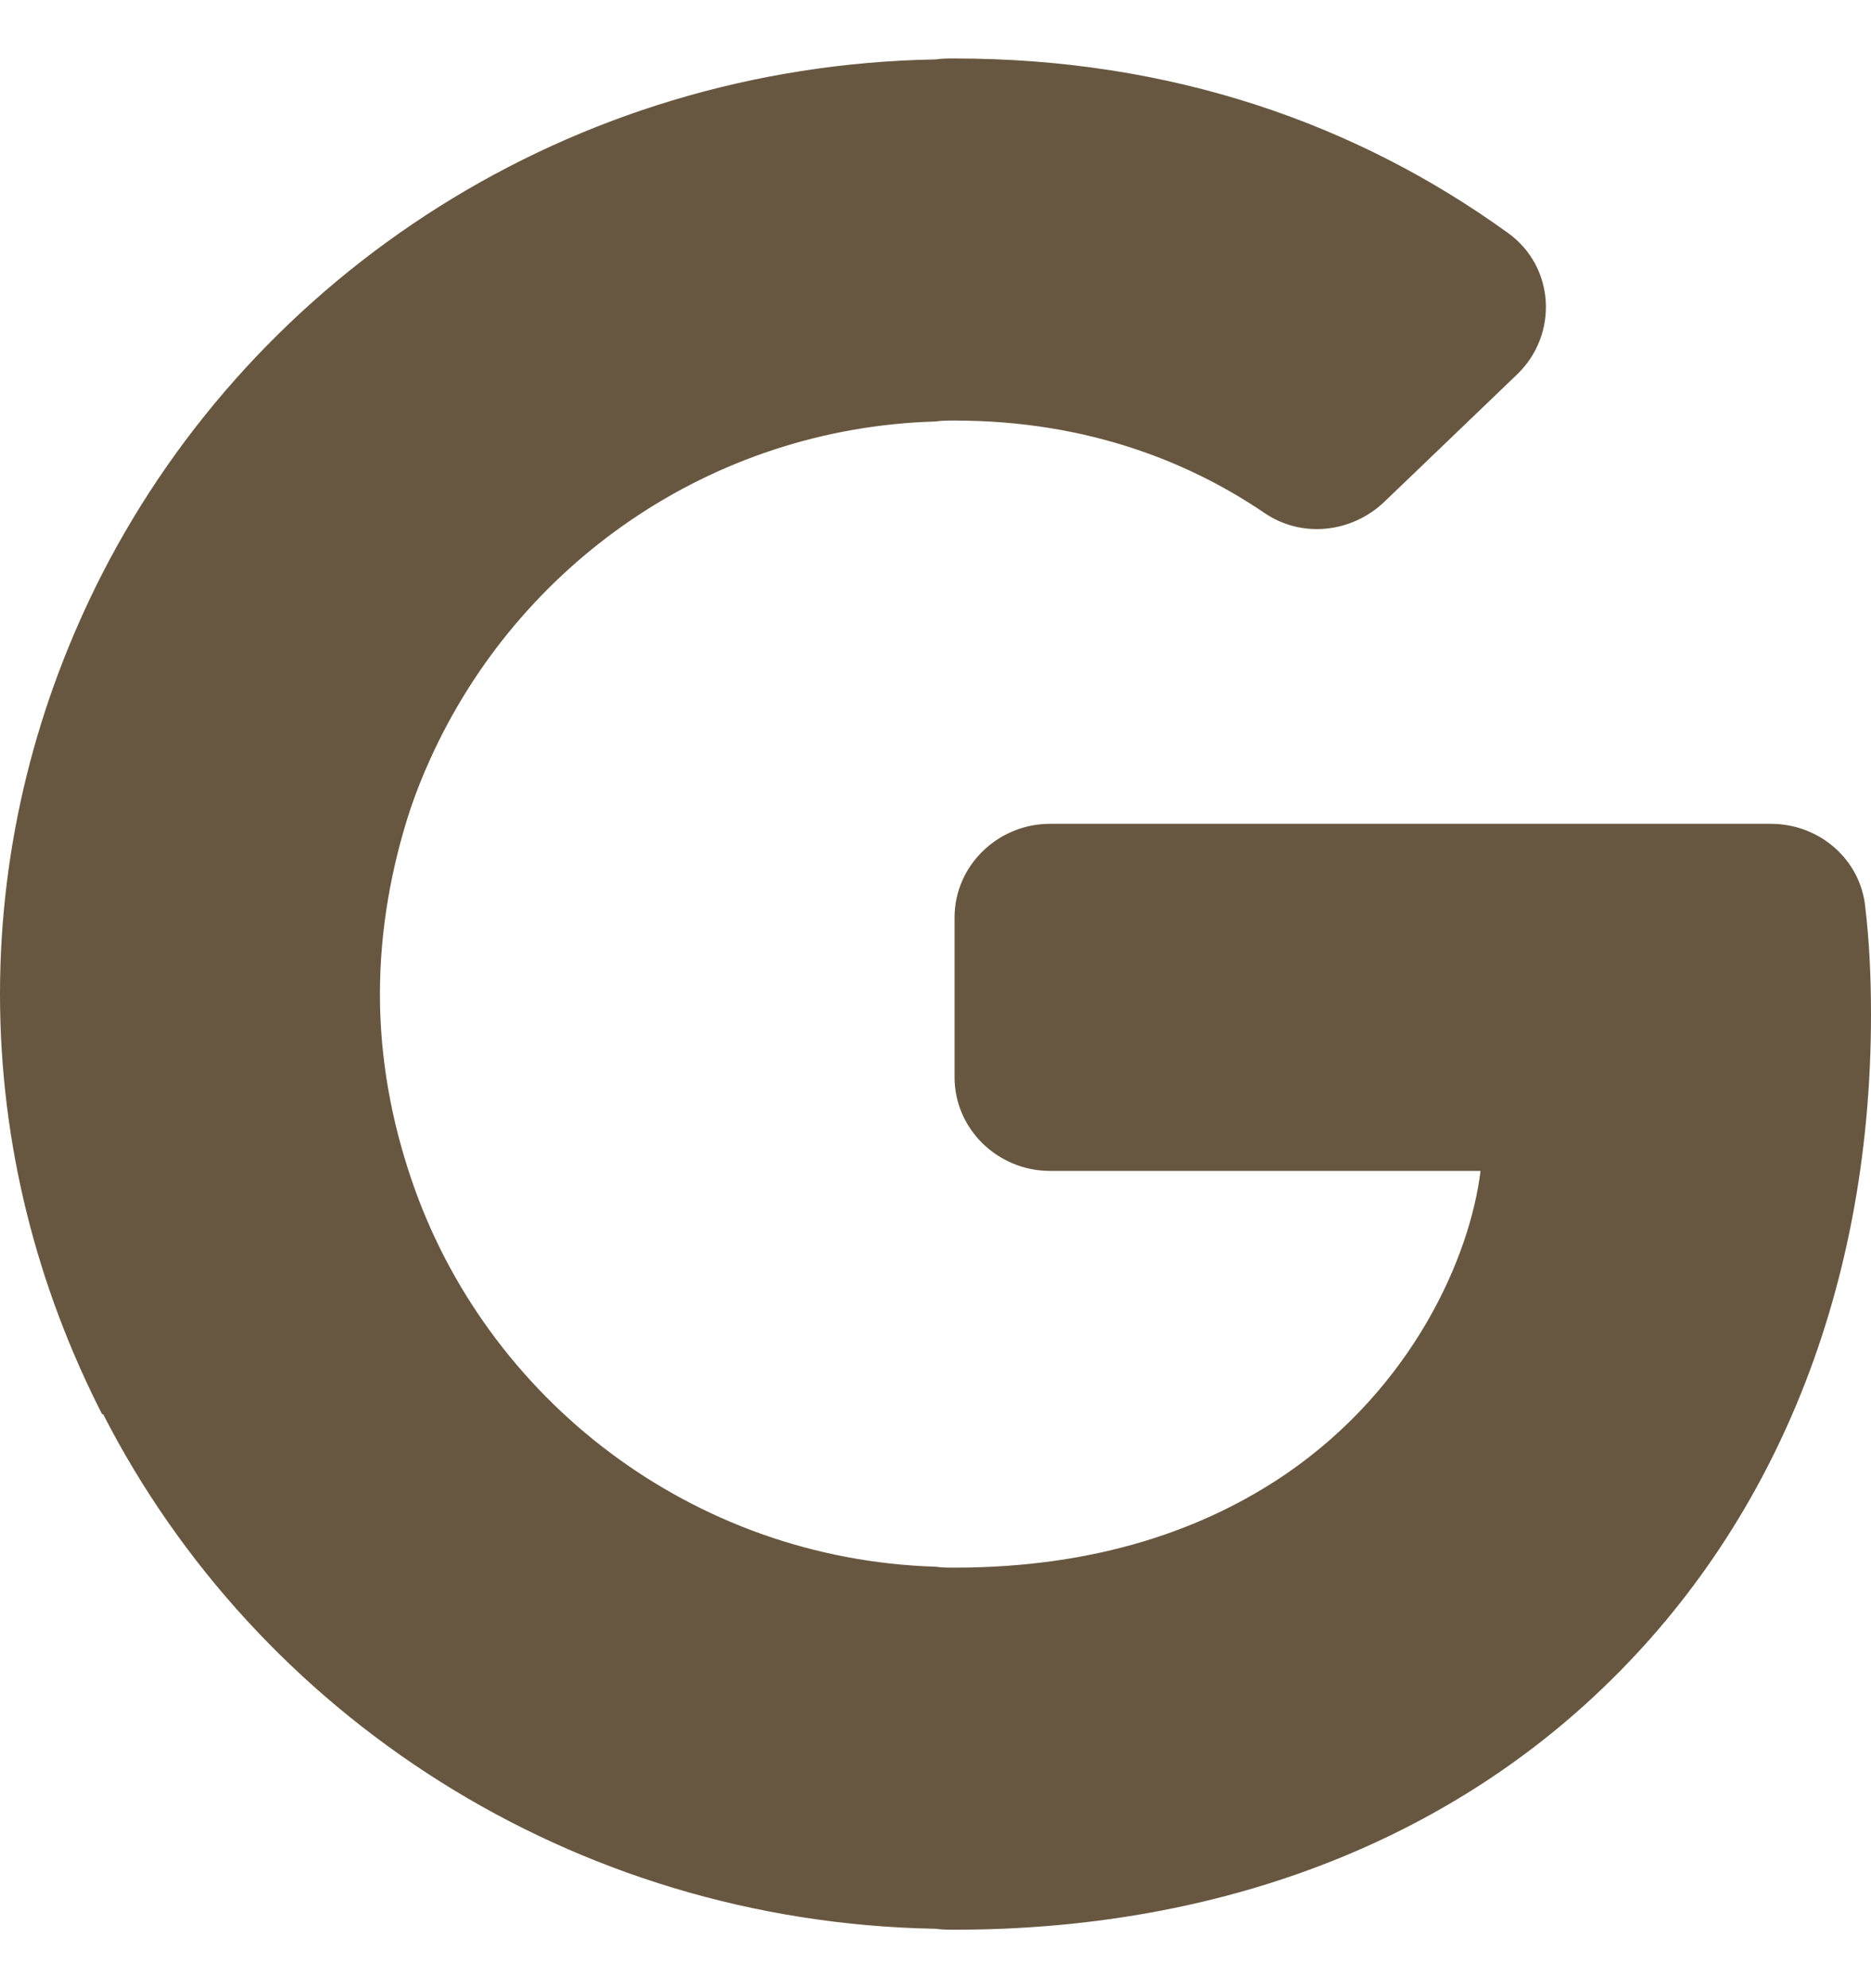 <svg width="16" height="17" viewBox="0 0 16 17" fill="none" xmlns="http://www.w3.org/2000/svg">
<path d="M15.951 7.756C15.91 7.348 15.559 7.044 15.143 7.044H8.98C8.531 7.044 8.163 7.404 8.163 7.844V9.212C8.163 9.652 8.531 10.012 8.98 10.012H12.661C12.571 10.748 12.082 11.86 10.996 12.604C10.302 13.076 9.38 13.404 8.163 13.404C8.106 13.404 8.057 13.404 8 13.396C5.918 13.332 4.155 11.964 3.518 10.084C3.347 9.58 3.249 9.052 3.249 8.5C3.249 7.948 3.347 7.412 3.51 6.916C3.559 6.772 3.616 6.628 3.682 6.484C4.433 4.828 6.073 3.66 8 3.604C8.049 3.596 8.106 3.596 8.163 3.596C9.331 3.596 10.204 3.972 10.816 4.388C11.135 4.604 11.559 4.556 11.837 4.292L12.971 3.204C13.331 2.86 13.298 2.276 12.89 1.988C11.592 1.052 10.008 0.5 8.163 0.5C8.106 0.5 8.057 0.5 8 0.508C4.873 0.564 2.188 2.34 0.873 4.908C0.318 5.996 0 7.212 0 8.5C0 9.788 0.318 11.004 0.873 12.092H0.882C2.196 14.66 4.882 16.436 8 16.492C8.057 16.5 8.106 16.5 8.163 16.5C10.367 16.5 12.22 15.788 13.567 14.564C15.11 13.164 16 11.116 16 8.676C16 8.332 15.984 8.036 15.951 7.756Z" fill="#685740"/>
</svg>
